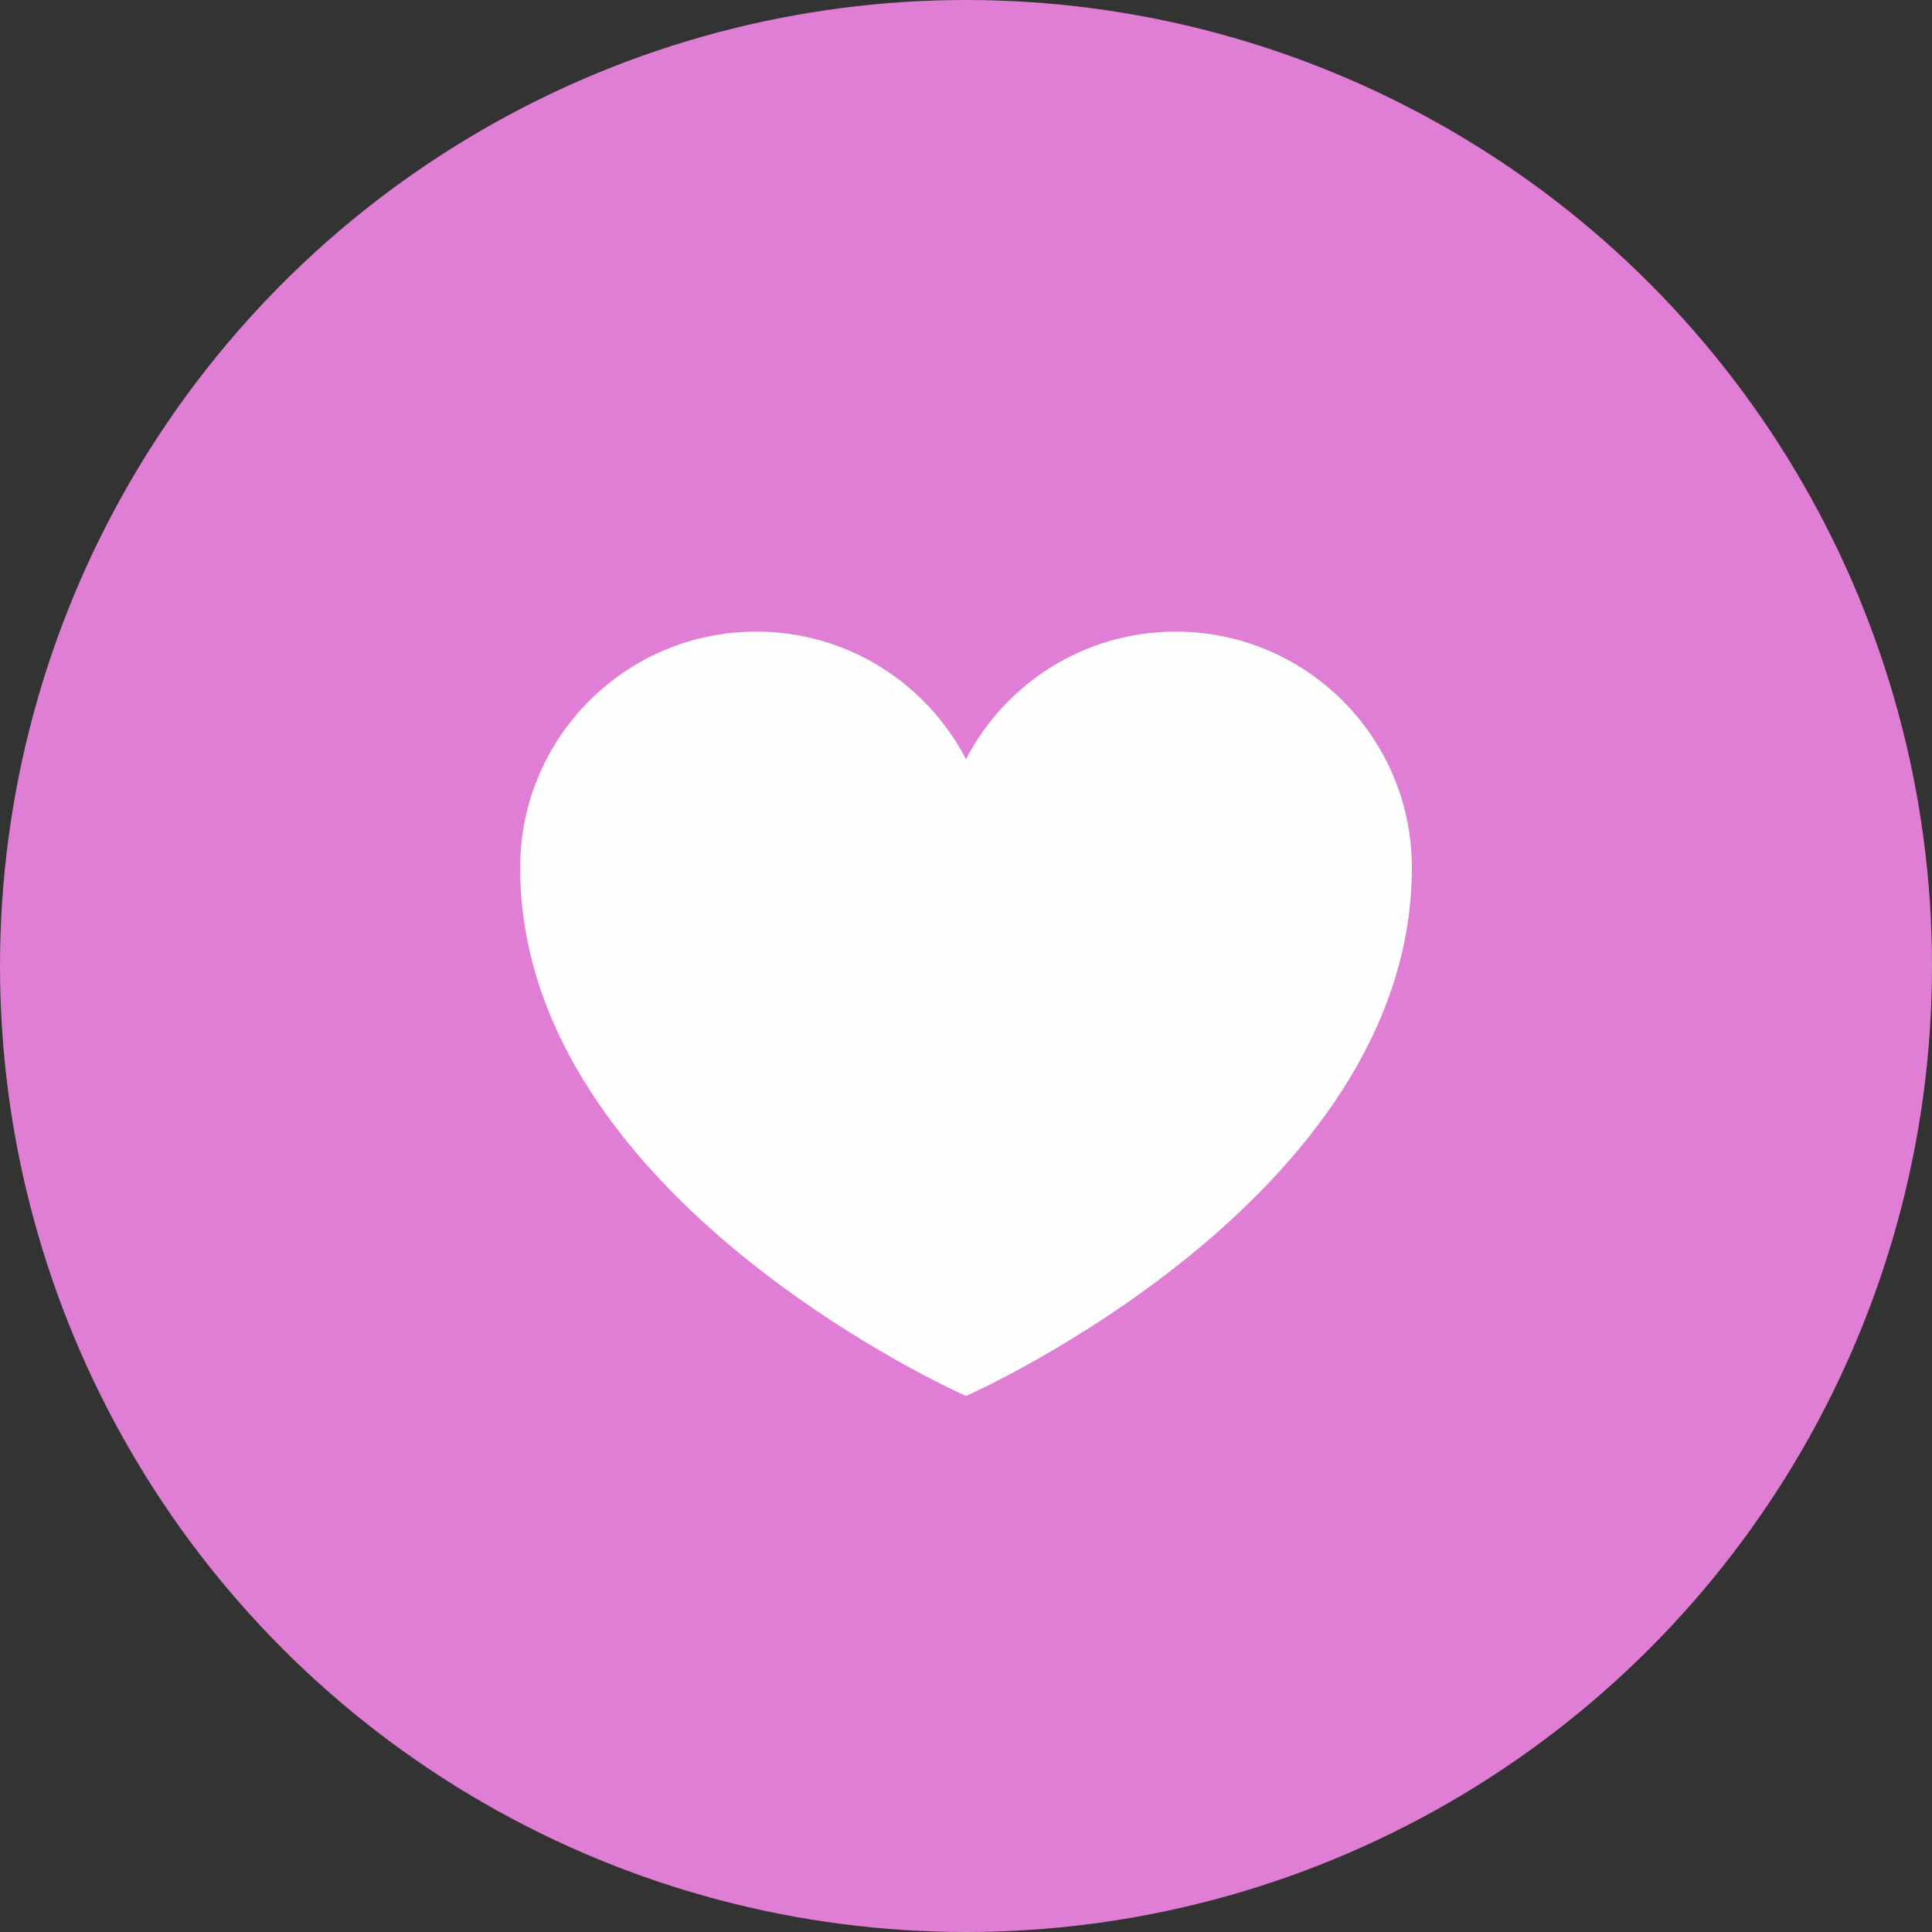 <svg width="52px" height="52px" viewBox="0 0 52 52" version="1.1" xmlns="http://www.w3.org/2000/svg">
    <rect x="0" y="0" width="52" height="52" fill="#333333" stroke="none"/>
    <g fill="none" fill-rule="evenodd">
        <g>
            <g>
                <circle id="Oval-4-Copy" fill="#E07ED5" cx="26" cy="26" r="26"></circle>
                <path d="M26,20.434 C24.942,18.394 22.812,17 20.355,17 C16.845,17 14,19.845 14,23.355 C14,32.29 26,37.573 26,37.573 C26,37.573 38,32.29 38,23.355 C38,19.845 35.155,17 31.645,17 C29.188,17 27.058,18.394 26,20.434 Z" id="Page-1" fill="#FEFEFE"></path>
            </g>
        </g>
    </g>
</svg>